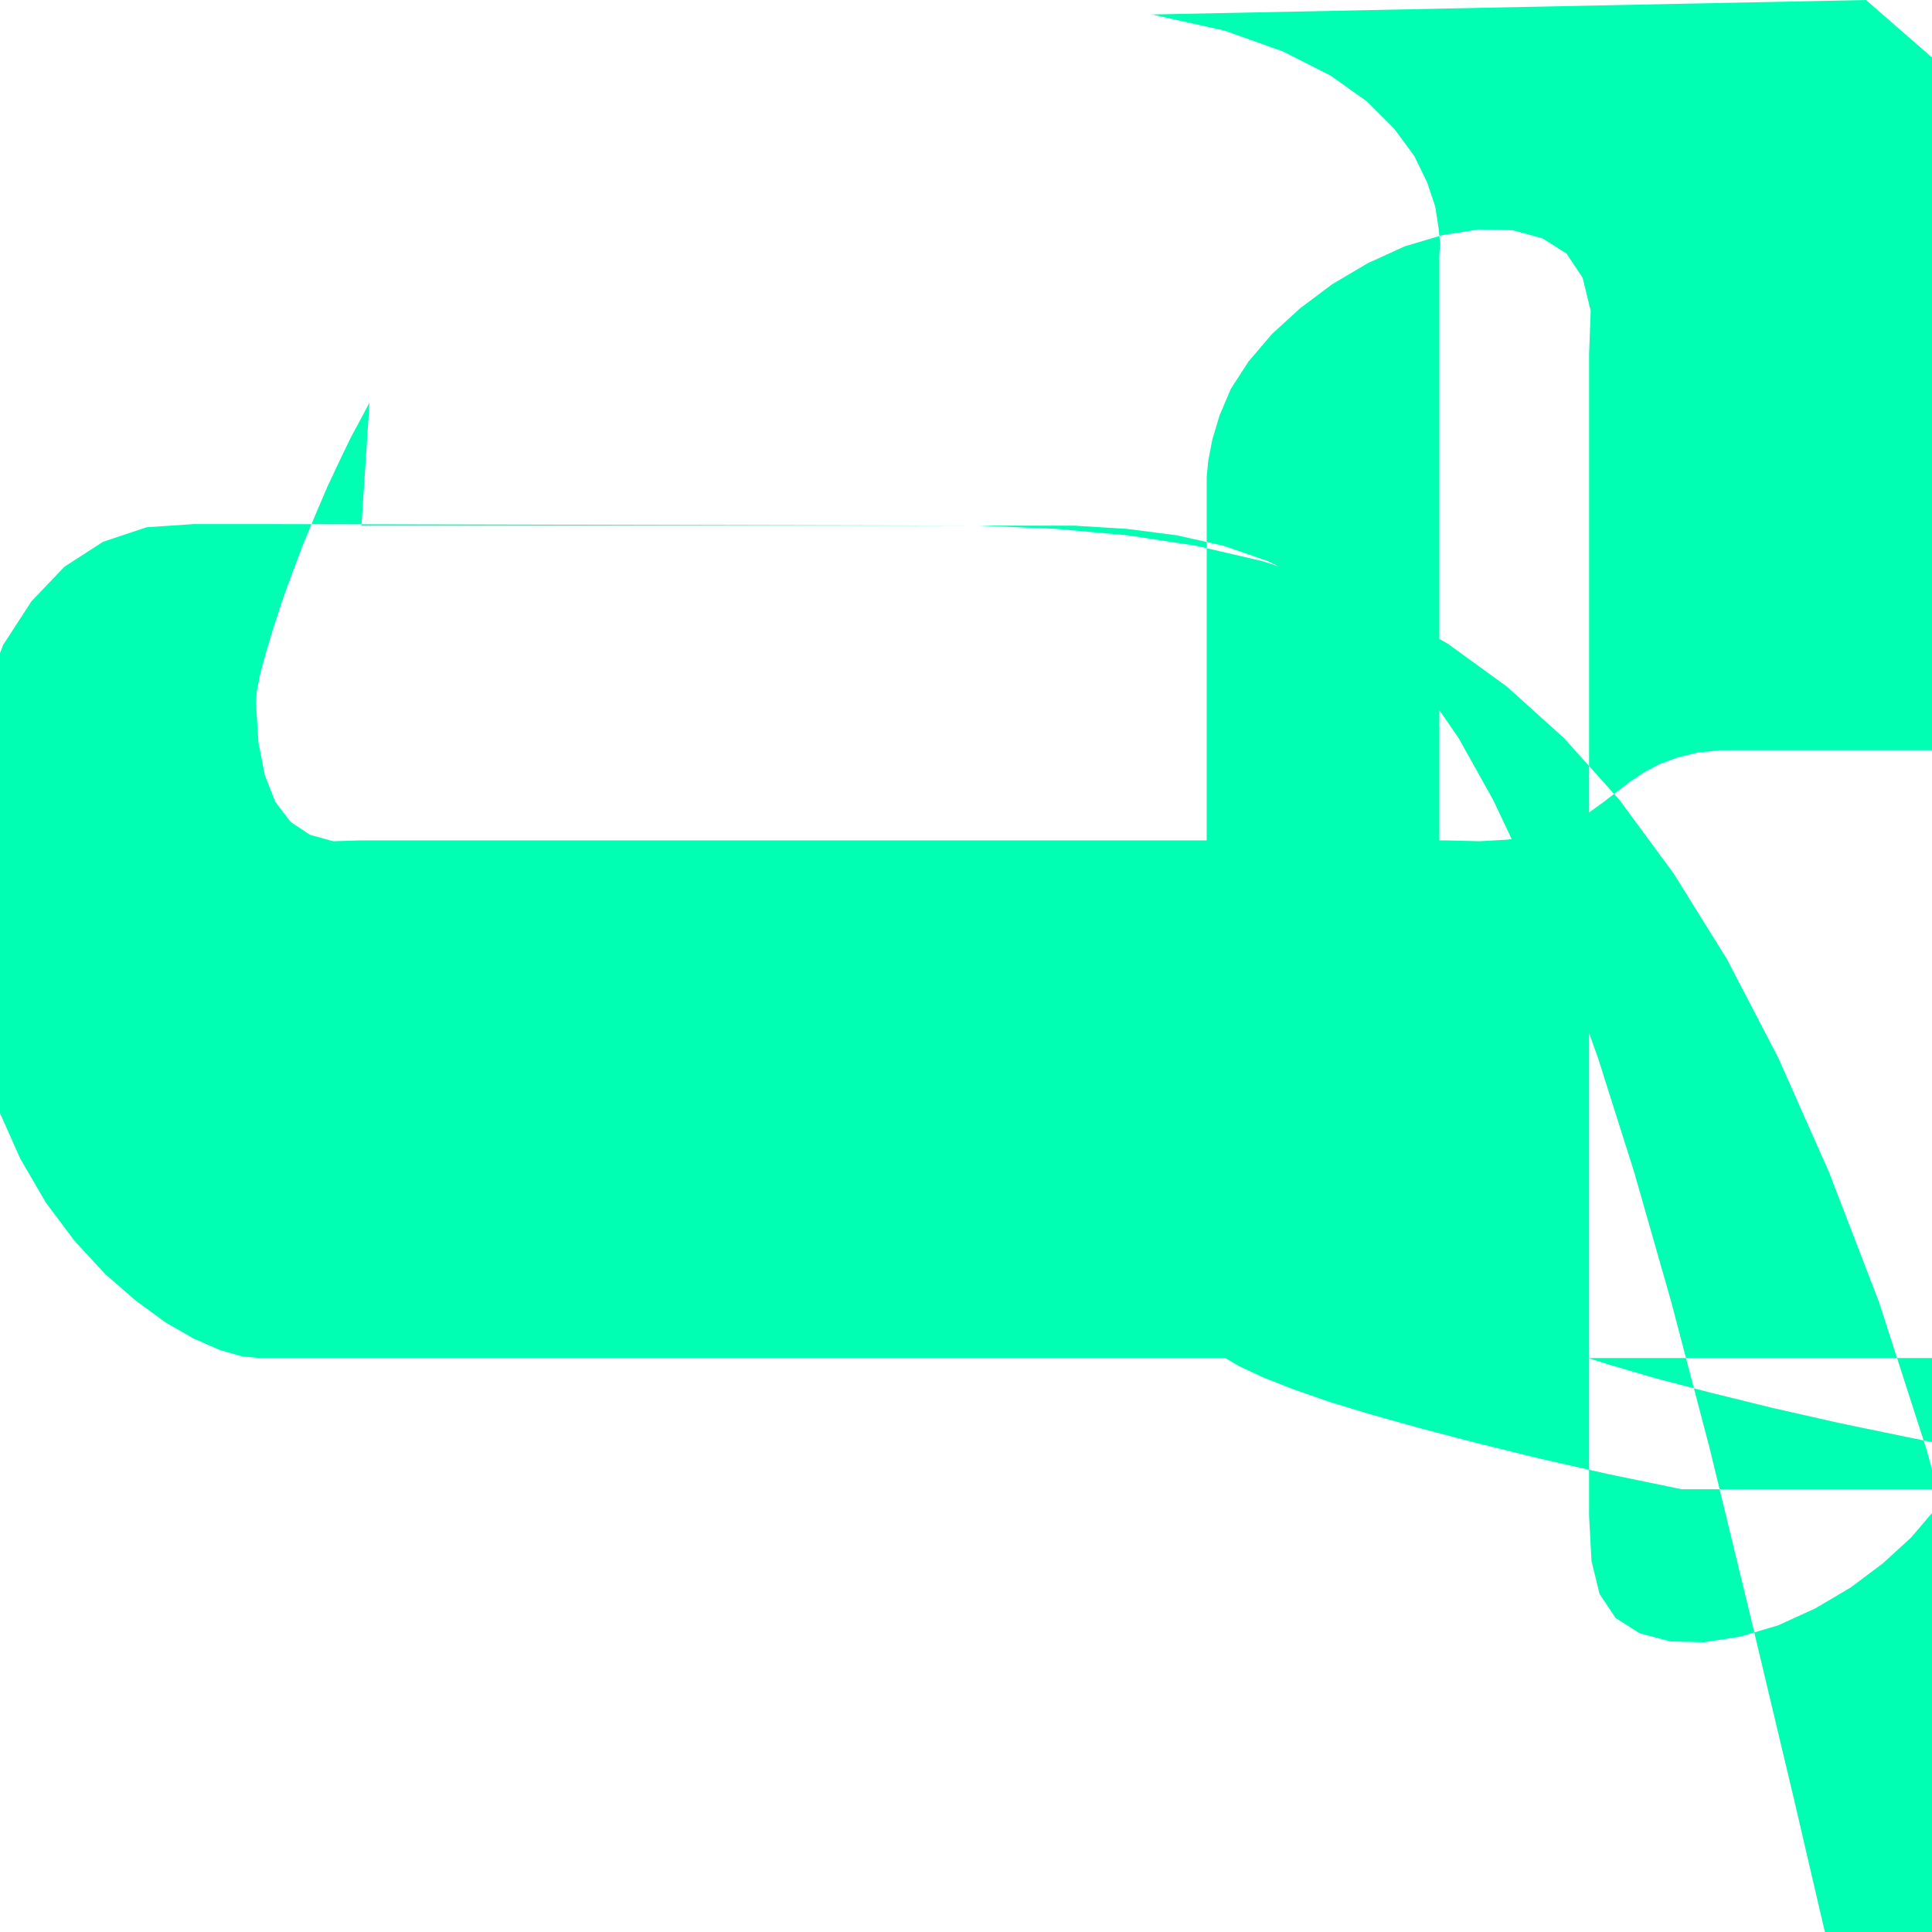 <svg xmlns="http://www.w3.org/2000/svg" viewBox="0 0 24 24">
  <path fill="#00FFB2" d="M14.31.18l.9.2.73.26.59.3.45.32.34.34.25.34.16.33.1.3.04.26.02.2-.01.13v12.8l.05.11.13.12.21.13.3.14.38.15.46.16.54.17.61.18.69.18.77.19.84.19.92.19.99.2 1.09.2h17.13l.29-.13.23-.2.15-.29.08-.4.05-.51.03-.64.02-.78.02-.93v-1.08l-.02-.77-.04-.65-.07-.52-.1-.39-.16-.25-.22-.13-.29-.02h-13.5l-.69.05-.59.14-.5.22-.41.27-.33.32-.27.35-.2.36-.15.37-.1.35-.07.32-.04.27-.02.21v3.06H3.23l-.22-.02-.28-.08-.32-.14-.35-.2-.37-.27-.38-.33-.38-.41-.36-.48-.32-.55-.28-.63-.21-.69-.14-.77-.05-.84v-1.27l.06-.81.16-.73.25-.64.35-.54.41-.43.48-.31.54-.18.59-.04h.89l8.86.02.96.04.89.08.85.13.82.19.79.26.77.34.75.43.73.53.71.64.69.77.67.91.66 1.06.64 1.23.63 1.42.62 1.61.59 1.83.57 2.06.55 2.31.52 2.58.49 2.87h-2.54l-.63-2.87-.6-2.58-.55-2.31-.5-2.06-.48-1.83-.46-1.61-.45-1.42-.44-1.23-.43-1.06-.43-.91-.43-.77-.44-.64-.45-.53-.47-.43-.49-.34-.52-.26-.55-.19-.58-.13-.62-.08-.65-.04h-8.86L4.59 5l-.1.19-.13.24-.14.29-.15.32-.15.35-.15.36-.14.37-.13.36-.11.34-.09.3-.07.26-.04.21-.01.15.03.48.08.41.13.33.19.25.24.16.29.08.33-.01h13.5l.41.01.35-.02.31-.05.26-.07.23-.1.2-.11.18-.13.17-.13.17-.13.18-.12.19-.1.22-.08.24-.06.28-.03h16.5l.5.19.36.29.25.44.16.63.1.87.05 1.14v2.06l-.02 1.14-.06.87-.12.63-.19.44-.27.29-.37.19h-17.36l-.92-.19-.84-.19-.77-.19-.69-.18-.61-.17-.53-.16-.46-.16-.38-.15-.3-.14-.22-.13-.13-.12-.05-.11V5.92l.02-.2.05-.26.09-.3.14-.33.22-.34.29-.34.35-.32.4-.3.44-.26.46-.21.47-.14.45-.07.42.01.37.1.3.19.2.3.1.41-.02.54v14.43l.03.56.1.41.2.3.3.19.38.1.42.01.45-.07.47-.14.46-.21.44-.26.4-.3.35-.32.29-.34.22-.34.14-.33.09-.3.05-.26.02-.2v-1.79l.74-.91 1.13-1.32 2.26-2.39 3.38-3.19L23.18 0l-8.87.18z"/>
</svg>